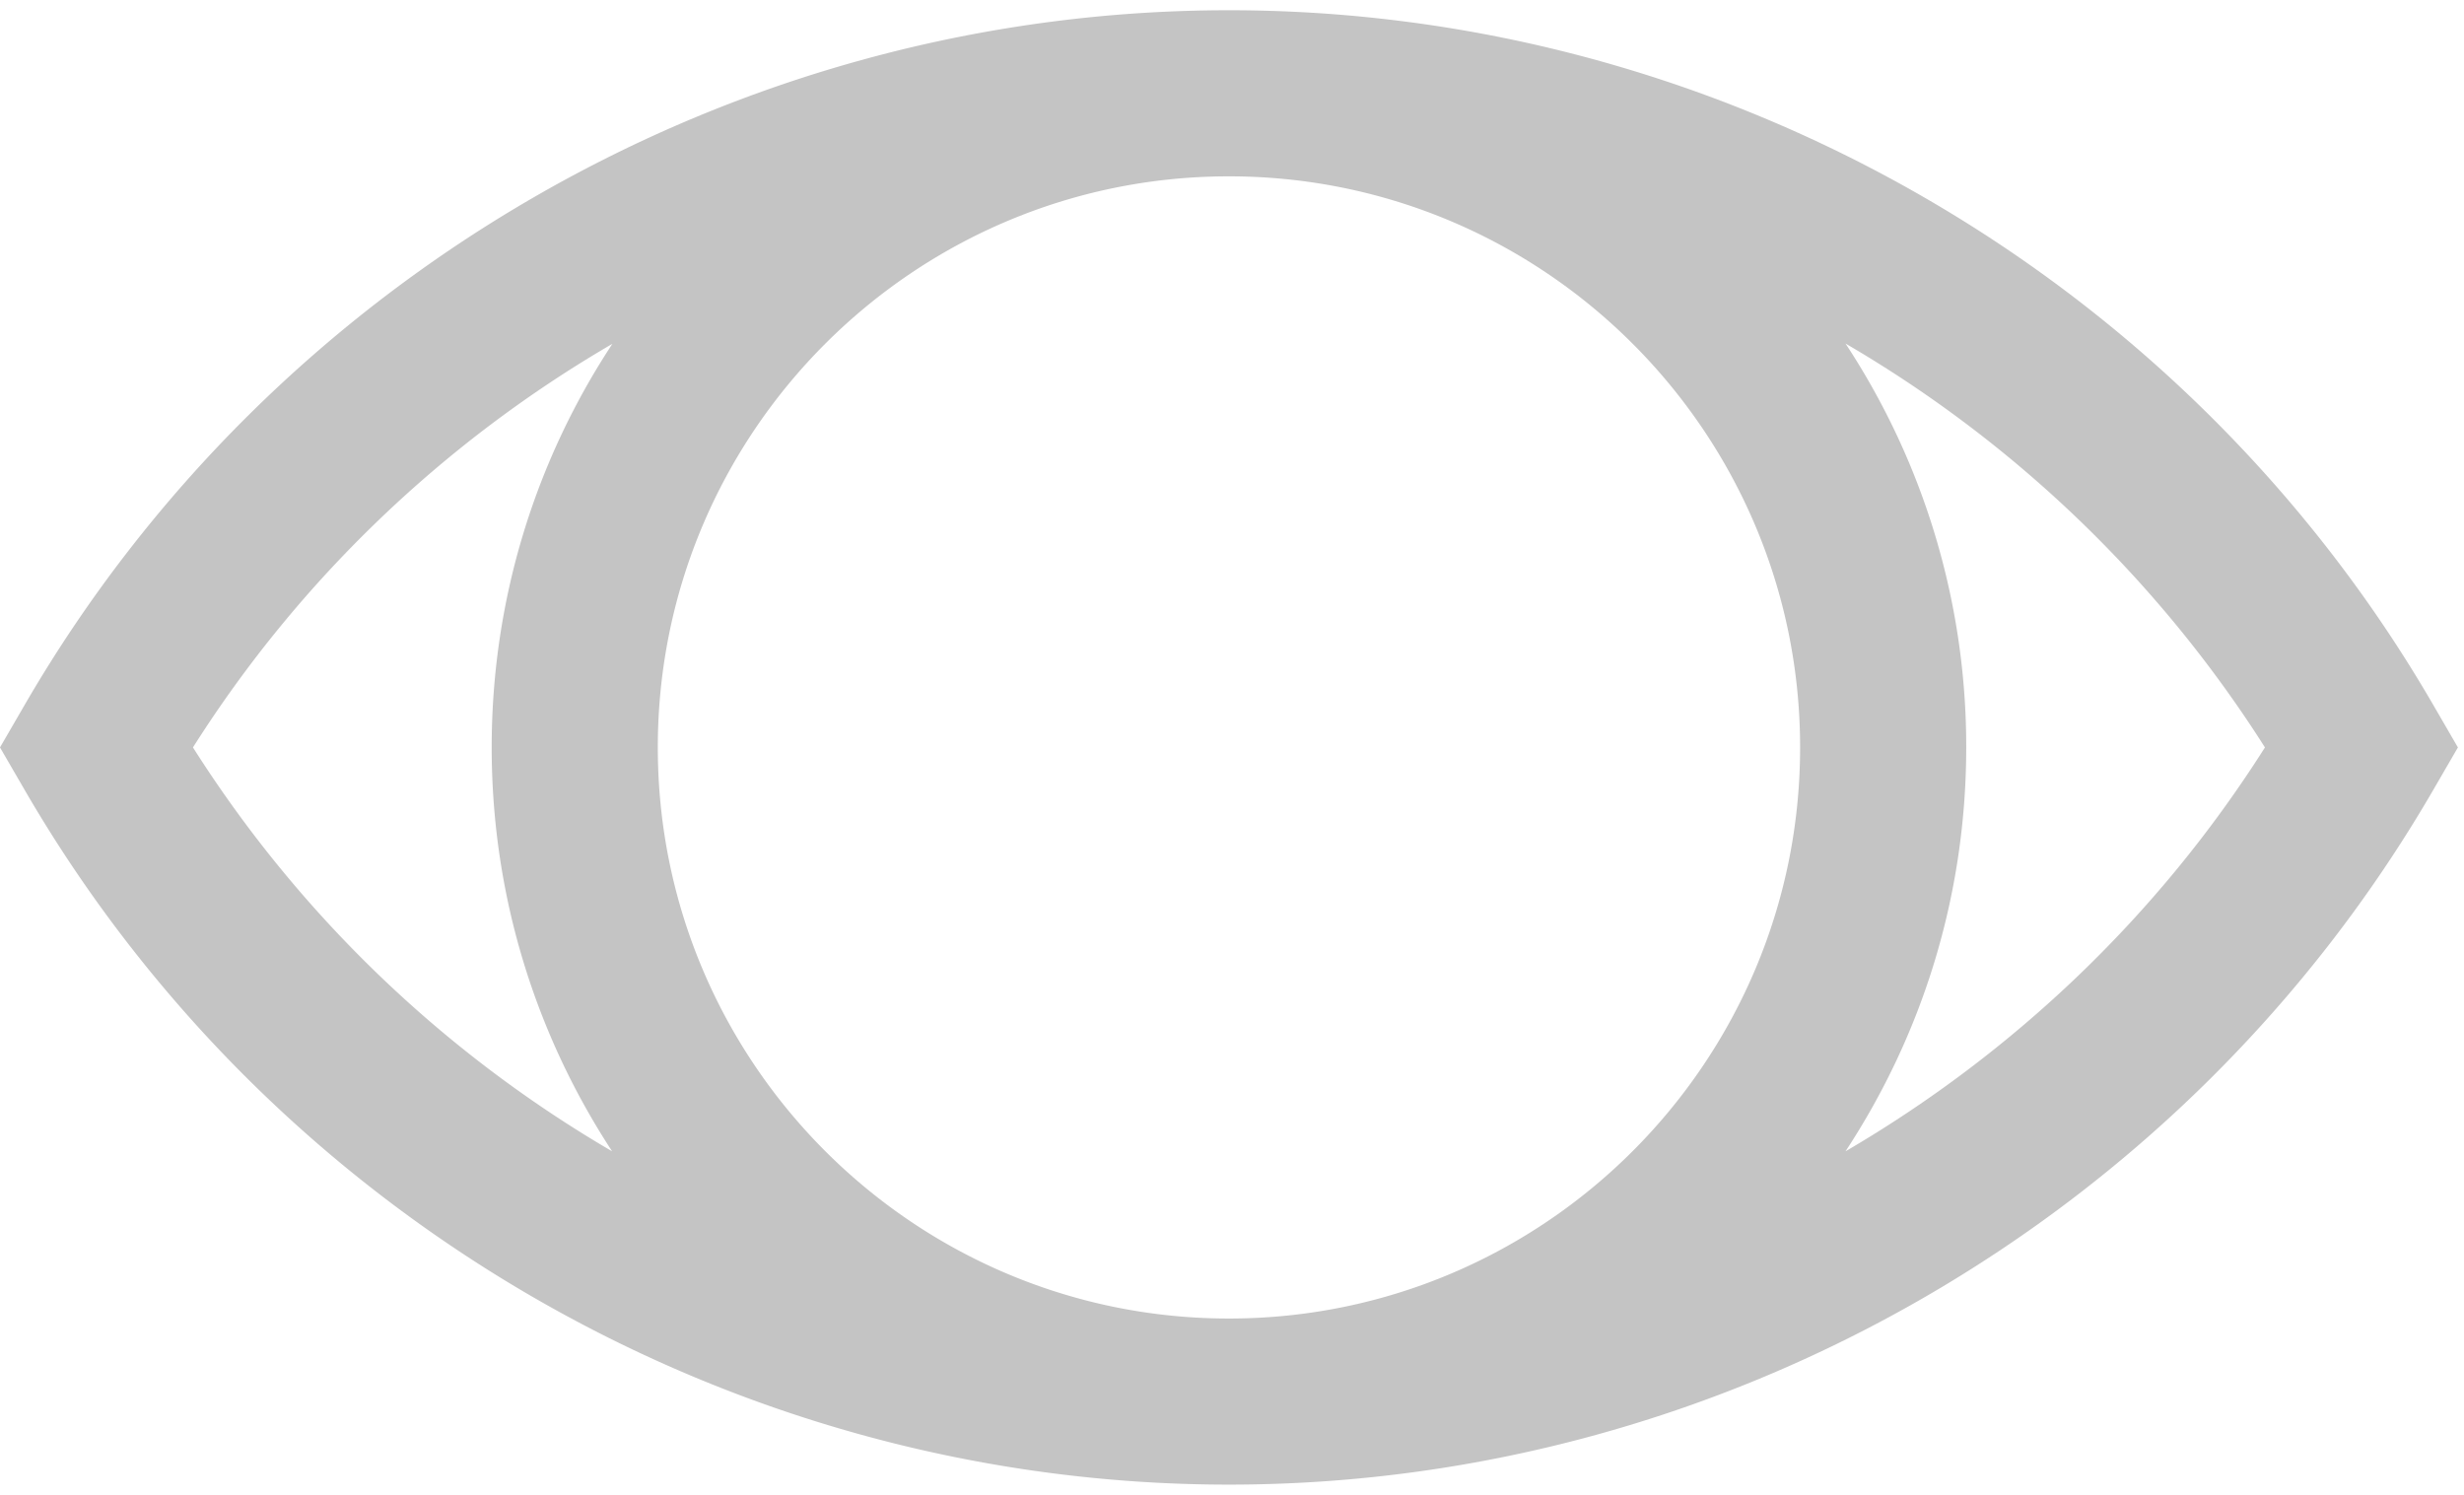 <svg version="1.2" baseProfile="tiny-ps" xmlns="http://www.w3.org/2000/svg" width="89" height="54"><style></style><g id="OBJECTS"><g id="&lt;Group&gt;"><path id="&lt;Compound Path&gt;" fill-rule="evenodd" d="M44.39 53.63C26.51 53.63 9.84 44 .87 28.5L0 27l.87-1.5C9.84 10 26.51.37 44.39.37 62.26.37 78.94 10 87.91 25.5l.87 1.5-.87 1.5C78.94 44 62.26 53.63 44.39 53.63ZM6.97 27a44.454 44.454 0 0 0 15.14 14.59c-2.75-4.2-4.35-9.21-4.35-14.59 0-5.38 1.6-10.39 4.36-14.58-6.07 3.53-11.3 8.5-15.15 14.58Zm74.84 0a44.484 44.484 0 0 0-15.15-14.59A26.47 26.47 0 0 1 71.02 27c0 5.38-1.6 10.39-4.36 14.59 6.06-3.54 11.3-8.51 15.15-14.59ZM44.39 6.37c-11.38 0-20.63 9.25-20.63 20.63 0 11.38 9.25 20.63 20.63 20.63 11.38 0 20.63-9.25 20.63-20.63 0-11.38-9.25-20.63-20.63-20.63Z" style="fill:#c4c4c4"/></g></g></svg>
